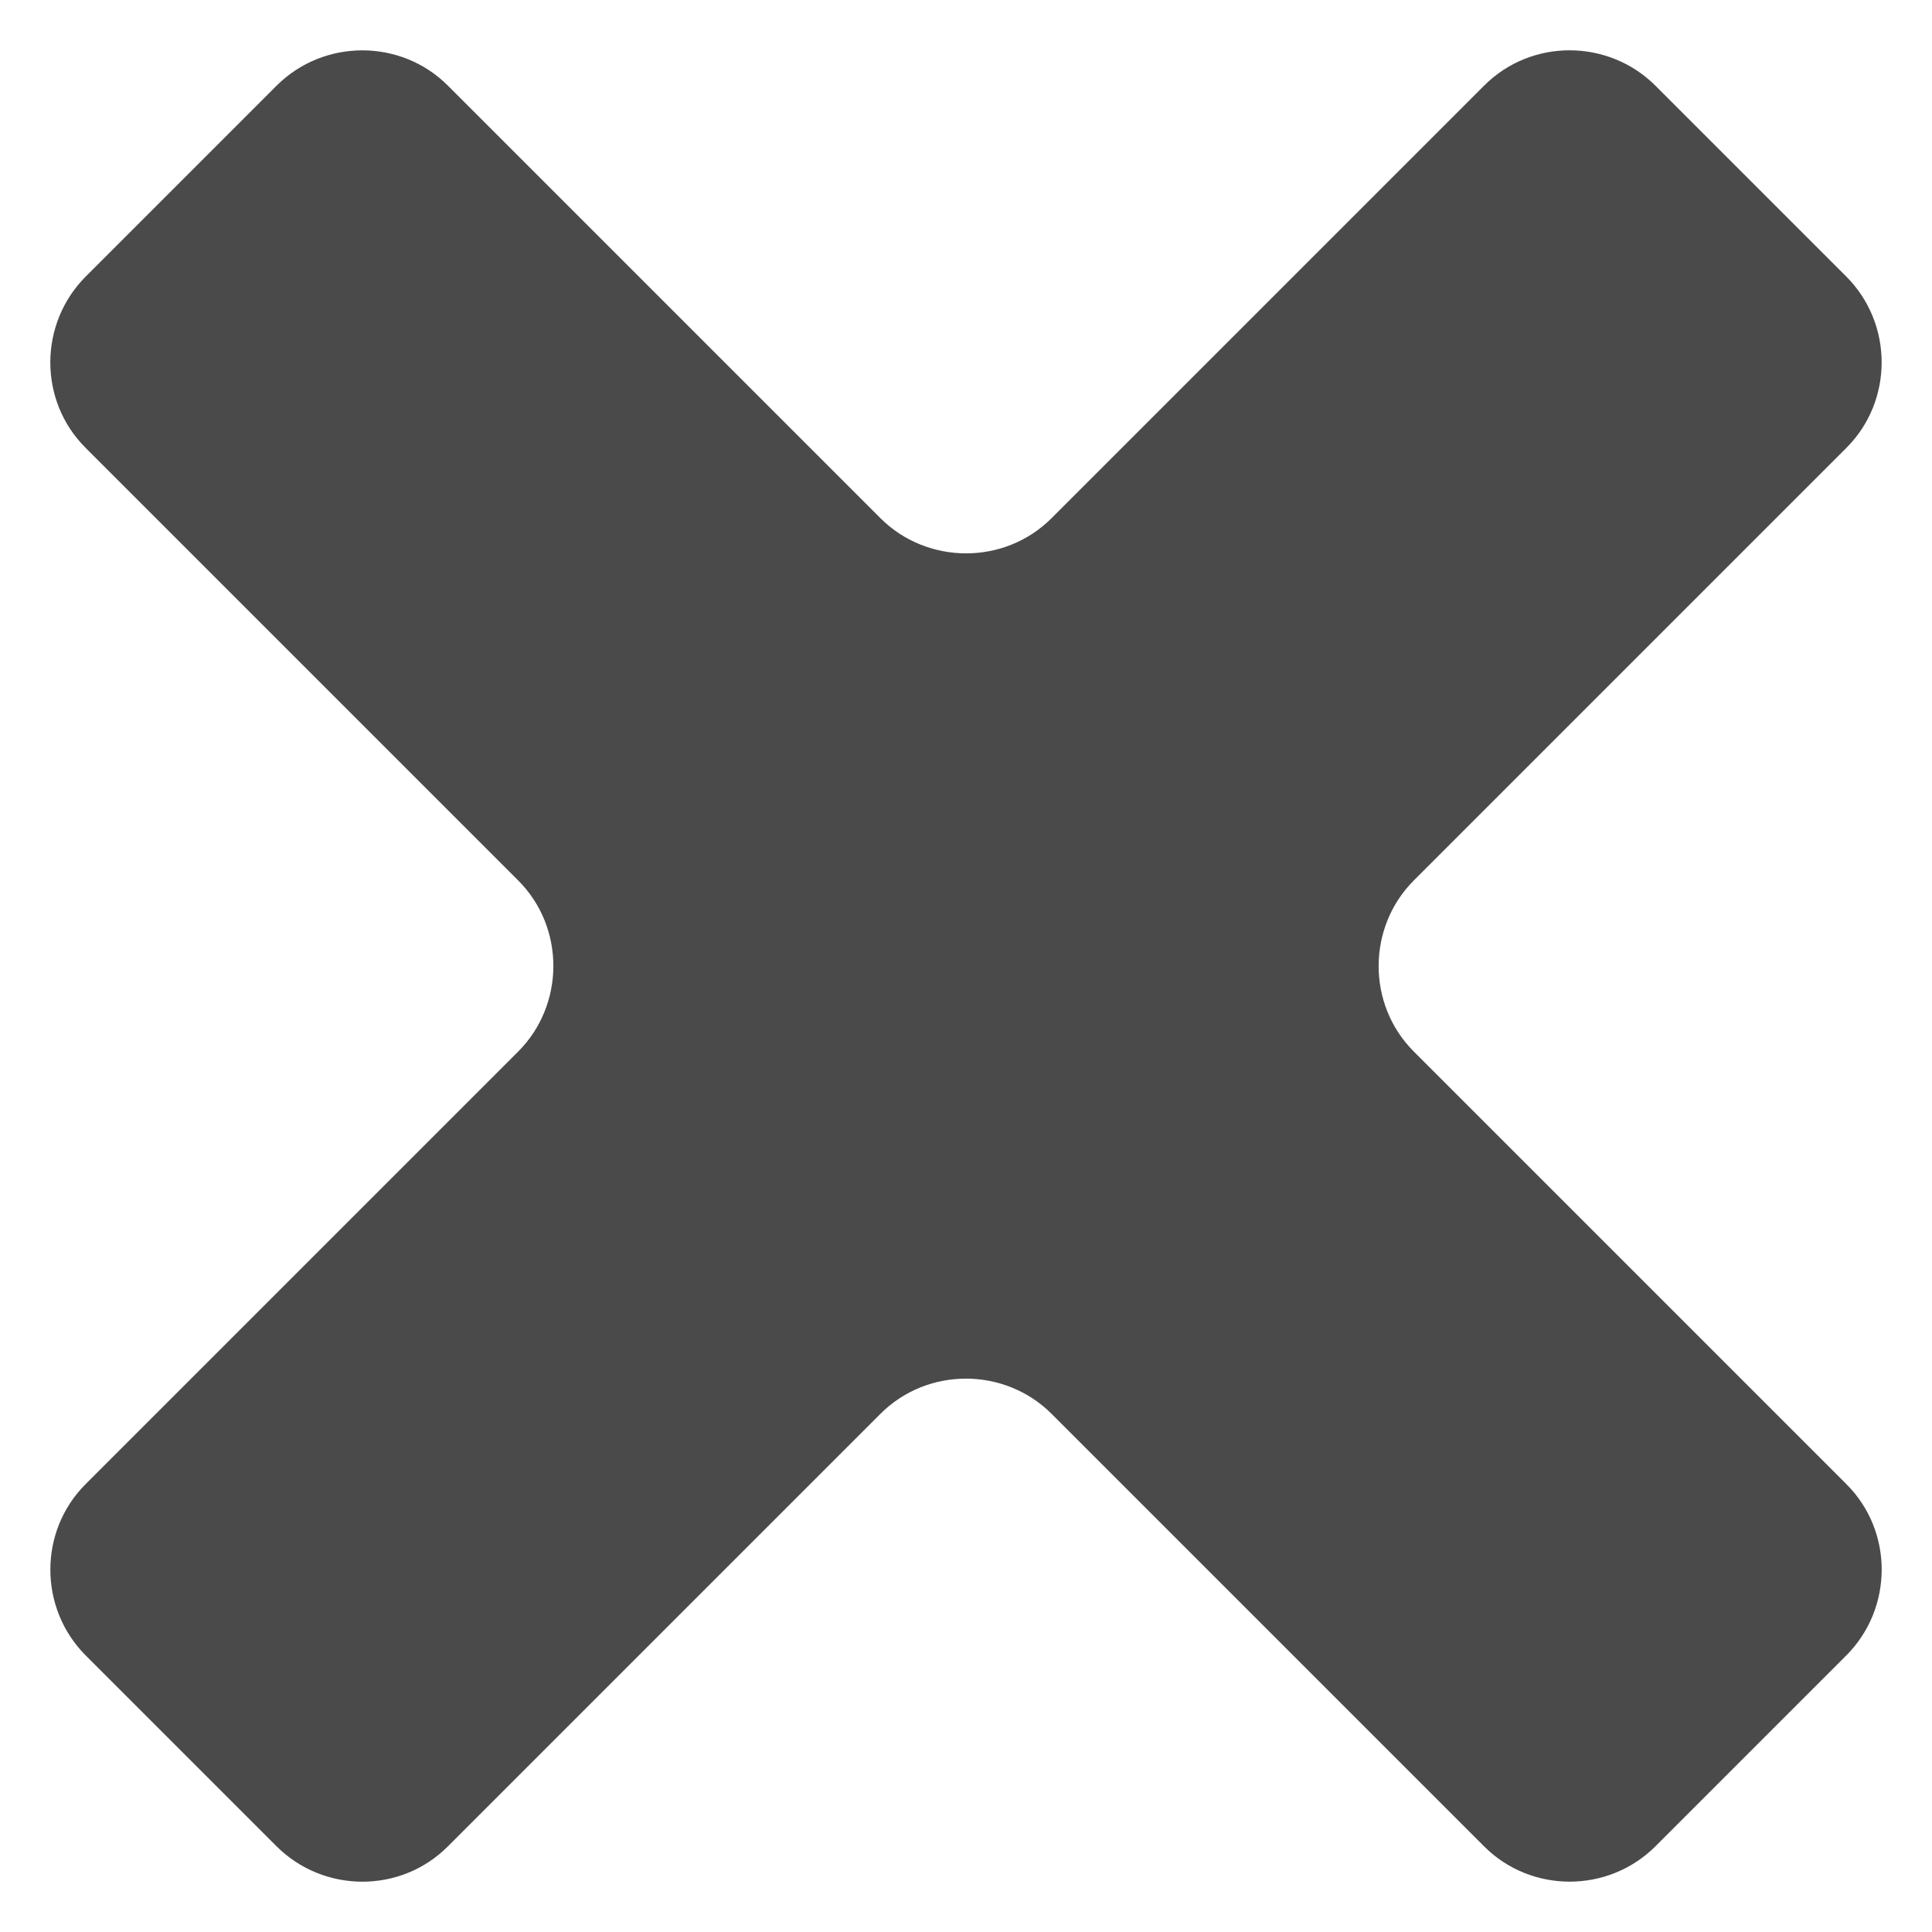 <?xml version="1.0" encoding="UTF-8" standalone="no"?>
<svg width="16px" height="16px" viewBox="0 0 16 16" version="1.1" xmlns="http://www.w3.org/2000/svg" xmlns:xlink="http://www.w3.org/1999/xlink" xmlns:sketch="http://www.bohemiancoding.com/sketch/ns">
    <!-- Generator: Sketch 3.3.3 (12072) - http://www.bohemiancoding.com/sketch -->
    <title>no-16</title>
    <desc>Created with Sketch.</desc>
    <defs></defs>
    <g id="Page-1" stroke="none" stroke-width="1" fill="none" fill-rule="evenodd" sketch:type="MSPage">
        <g id="no-16" sketch:type="MSArtboardGroup" fill="#4A4A4A">
            <path d="M12.292,15.292 C12.679,15.679 13.318,15.682 13.711,15.289 L15.289,13.711 C15.679,13.321 15.683,12.683 15.292,12.292 L11.709,8.709 C11.317,8.317 11.323,7.677 11.709,7.291 L15.292,3.708 C15.679,3.321 15.682,2.682 15.289,2.289 L13.711,0.711 C13.321,0.321 12.683,0.317 12.292,0.708 L8.709,4.291 C8.317,4.683 7.677,4.677 7.291,4.291 L3.708,0.708 C3.321,0.321 2.682,0.318 2.289,0.711 L0.711,2.289 C0.321,2.679 0.317,3.317 0.708,3.708 L4.291,7.291 C4.683,7.683 4.677,8.323 4.291,8.709 L0.708,12.292 C0.321,12.679 0.318,13.318 0.711,13.711 L2.289,15.289 C2.679,15.679 3.317,15.683 3.708,15.292 L7.291,11.709 C7.683,11.317 8.323,11.323 8.709,11.709 L12.292,15.292 Z" id="Rectangle-35-Copy-5" sketch:type="MSShapeGroup"></path>
        </g>
    </g>
</svg>